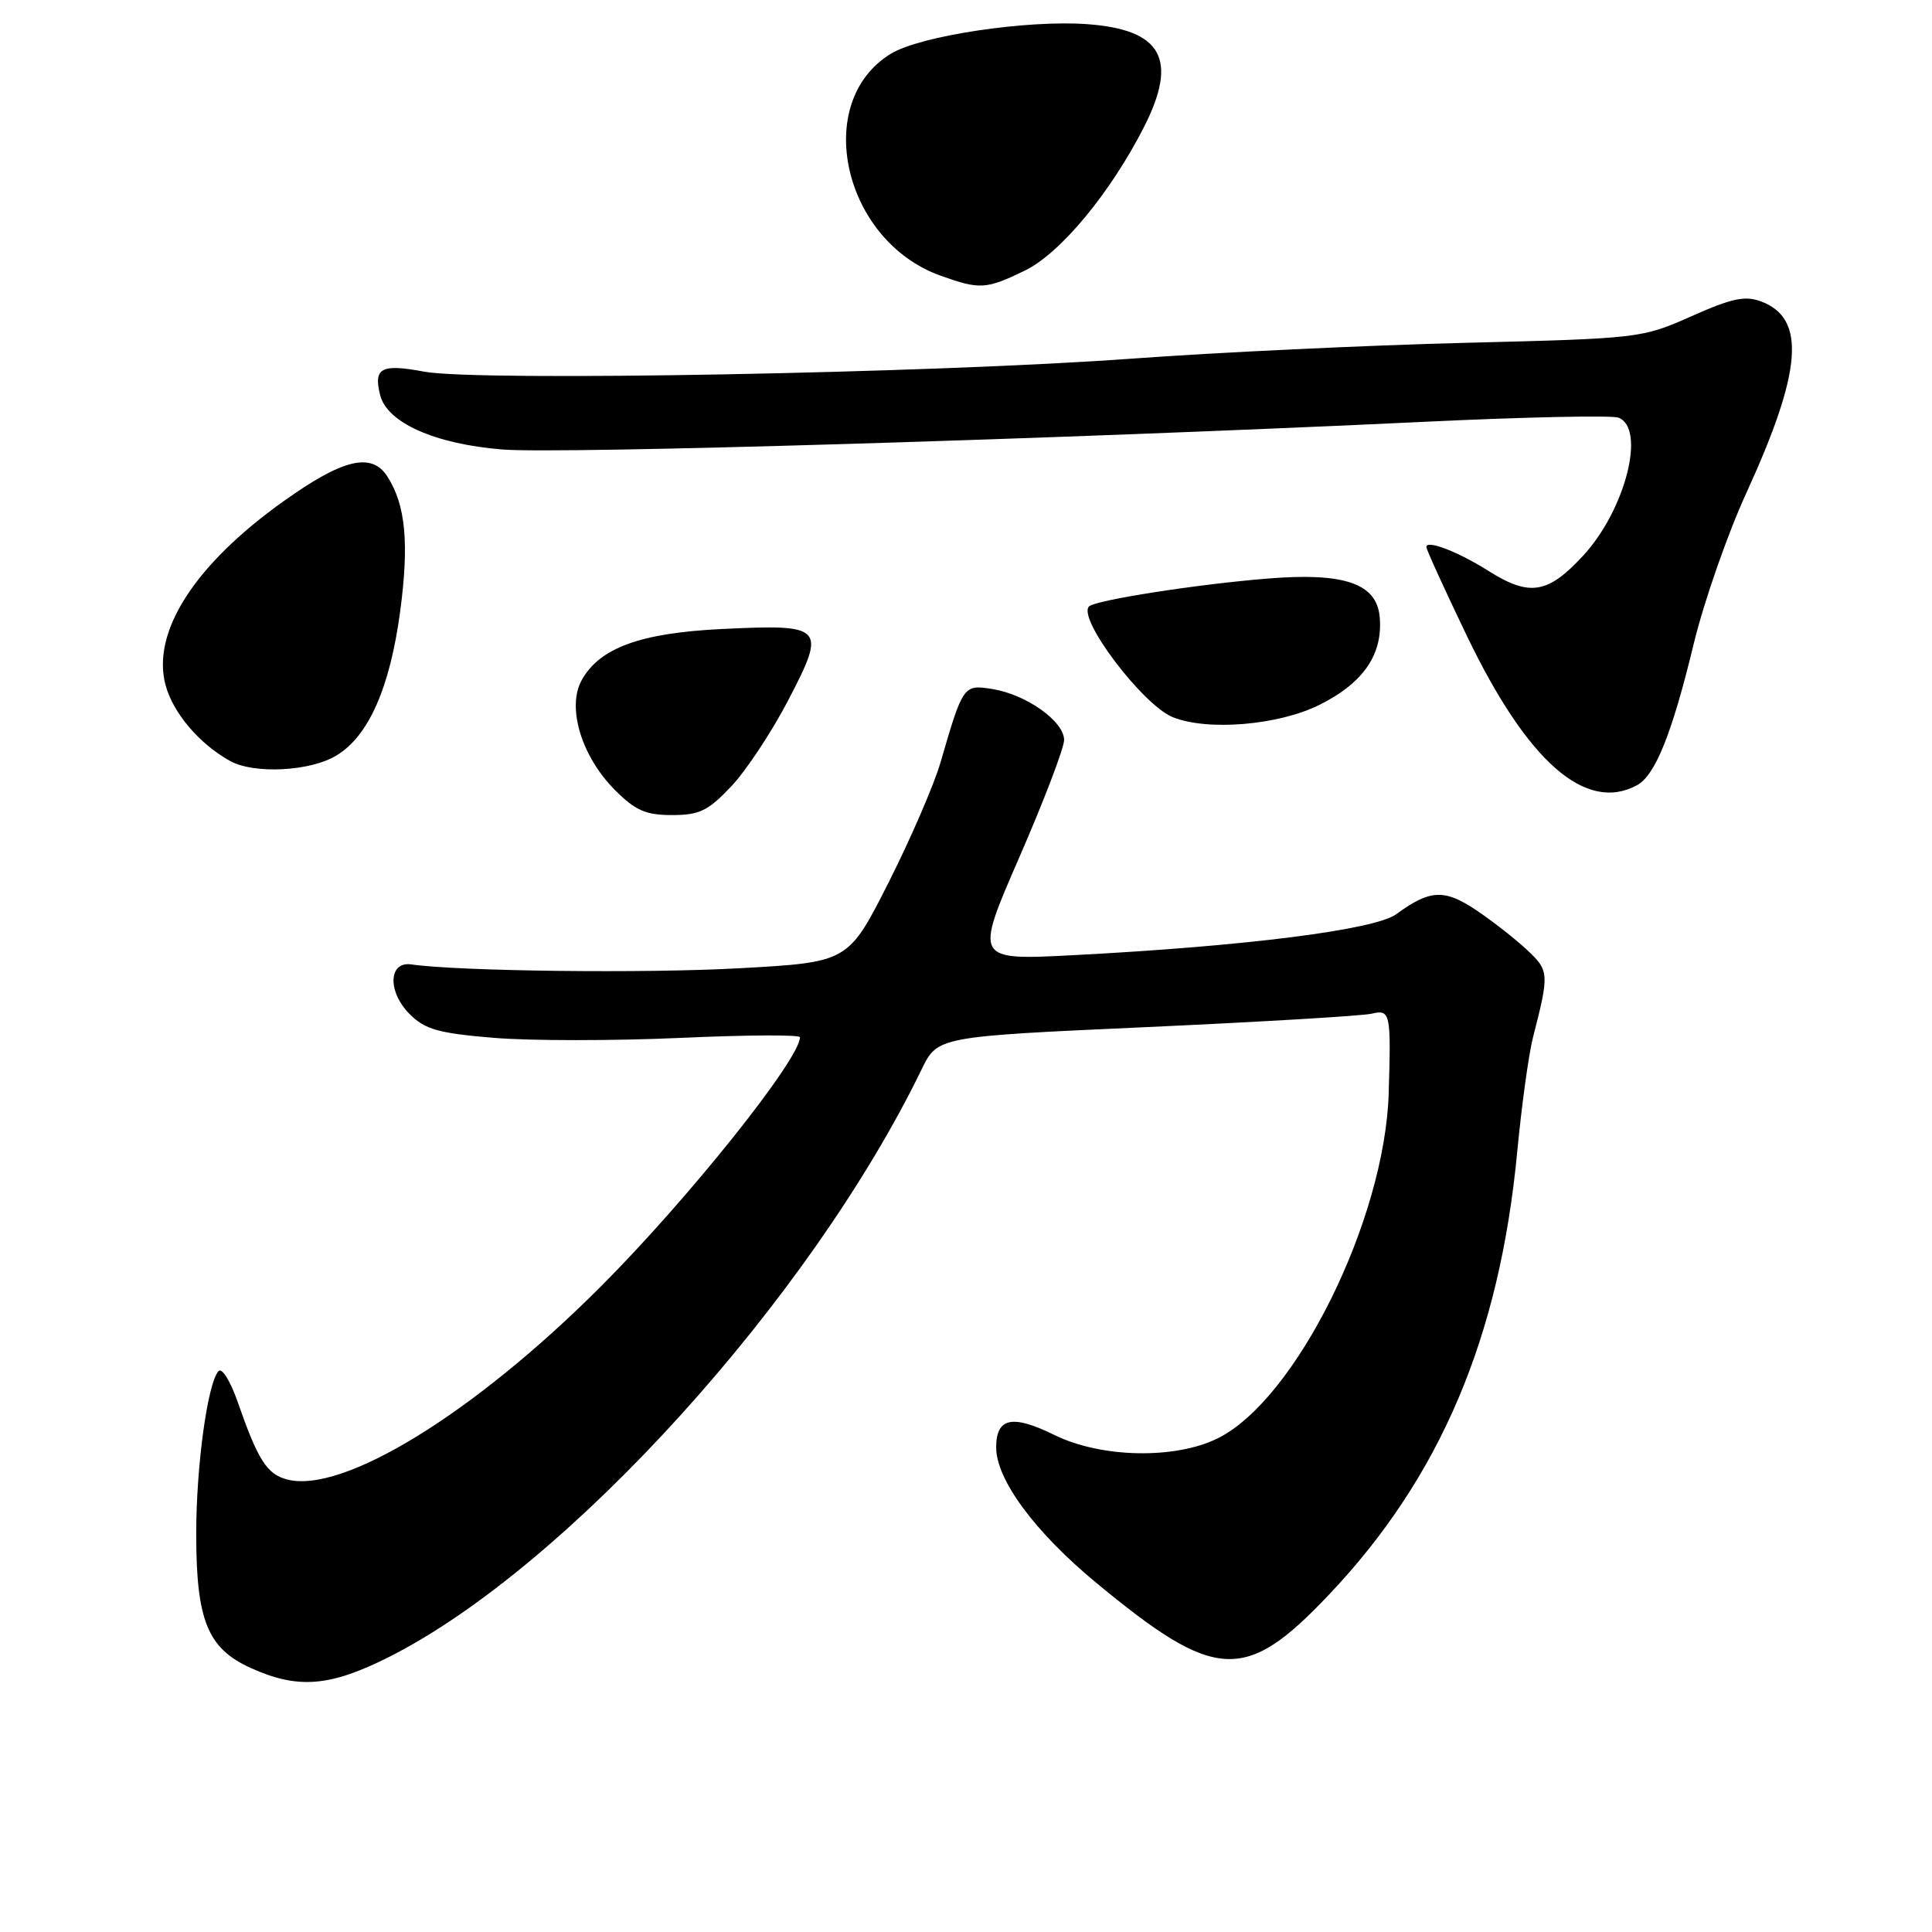 <?xml version="1.0" encoding="UTF-8" standalone="no"?>
<!DOCTYPE svg PUBLIC "-//W3C//DTD SVG 1.1//EN" "http://www.w3.org/Graphics/SVG/1.1/DTD/svg11.dtd" >
<svg xmlns="http://www.w3.org/2000/svg" xmlns:xlink="http://www.w3.org/1999/xlink" version="1.1" viewBox="0 0 256 256">
 <g >
 <path fill="currentColor"
d=" M 51.62 219.52 C 75.16 207.62 107.35 172.09 122.11 141.72 C 124.23 137.35 124.23 137.35 151.86 136.10 C 167.06 135.41 180.51 134.61 181.75 134.32 C 184.23 133.73 184.33 134.19 184.01 144.86 C 183.50 161.66 171.72 185.44 161.37 190.58 C 155.71 193.39 145.91 193.19 139.73 190.15 C 134.12 187.39 132.00 187.84 132.00 191.80 C 132.00 196.07 137.14 203.02 145.27 209.74 C 161.07 222.81 164.99 223.02 176.05 211.35 C 190.82 195.79 198.70 177.27 201.04 152.62 C 201.62 146.51 202.56 139.70 203.12 137.50 C 205.31 128.95 205.28 128.63 202.32 125.85 C 200.77 124.40 197.74 122.03 195.59 120.59 C 191.38 117.77 189.46 117.87 185.02 121.13 C 182.20 123.20 165.16 125.37 142.31 126.56 C 129.12 127.25 129.12 127.25 135.06 113.61 C 138.33 106.10 141.00 99.10 141.00 98.05 C 141.00 95.59 136.01 92.04 131.55 91.31 C 127.66 90.68 127.61 90.75 124.63 101.00 C 123.75 104.03 120.63 111.22 117.71 117.00 C 112.39 127.50 112.39 127.50 97.95 128.30 C 85.52 128.99 60.81 128.70 54.50 127.79 C 51.46 127.35 51.33 131.42 54.29 134.38 C 56.32 136.41 58.09 136.91 65.43 137.52 C 70.22 137.92 81.32 137.92 90.07 137.53 C 98.83 137.13 106.00 137.09 106.00 137.44 C 106.00 140.34 91.12 158.97 79.54 170.54 C 62.75 187.33 45.38 198.00 38.01 196.03 C 35.35 195.32 34.17 193.45 31.46 185.67 C 30.53 183.01 29.41 181.21 28.97 181.67 C 27.52 183.17 26.00 194.19 26.00 203.22 C 26.00 214.71 27.50 218.42 33.21 221.01 C 39.48 223.85 43.72 223.51 51.62 219.52 Z  M 96.90 104.19 C 98.88 102.10 102.30 96.92 104.50 92.68 C 109.51 83.04 109.19 82.70 95.78 83.34 C 84.87 83.86 79.45 85.83 77.07 90.14 C 75.08 93.75 77.06 100.26 81.50 104.70 C 84.20 107.40 85.57 108.00 89.05 108.00 C 92.69 108.00 93.84 107.44 96.90 104.19 Z  M 216.89 104.06 C 219.32 102.76 221.54 97.25 224.42 85.34 C 225.77 79.75 228.91 70.75 231.39 65.34 C 238.79 49.18 239.34 42.22 233.40 39.96 C 231.24 39.14 229.53 39.50 224.13 41.90 C 217.57 44.82 217.26 44.85 194.00 45.43 C 181.07 45.76 161.28 46.69 150.00 47.52 C 123.49 49.46 63.25 50.57 56.23 49.25 C 50.51 48.18 49.47 48.73 50.37 52.35 C 51.29 56.02 57.64 58.84 66.57 59.56 C 74.21 60.18 140.16 58.20 189.20 55.87 C 202.24 55.25 213.60 55.02 214.45 55.34 C 218.13 56.75 215.38 67.55 209.80 73.60 C 205.10 78.70 202.69 79.09 197.23 75.65 C 193.20 73.10 189.00 71.49 189.00 72.48 C 189.00 72.82 191.43 78.14 194.39 84.30 C 202.40 100.94 210.10 107.70 216.89 104.06 Z  M 44.61 100.09 C 48.85 97.51 51.66 91.14 53.02 81.05 C 54.23 71.99 53.75 66.90 51.33 63.14 C 49.24 59.89 45.44 60.79 37.54 66.44 C 25.77 74.83 20.05 83.76 21.94 90.79 C 22.94 94.49 26.43 98.59 30.50 100.84 C 33.70 102.60 41.15 102.21 44.61 100.09 Z  M 174.83 93.40 C 180.69 90.48 183.29 86.66 182.81 81.69 C 182.38 77.30 178.09 75.84 168.00 76.66 C 158.65 77.41 145.14 79.52 144.30 80.36 C 142.73 81.94 151.41 93.41 155.40 95.03 C 160.02 96.89 169.40 96.10 174.83 93.40 Z  M 135.79 35.86 C 140.50 33.58 147.16 25.54 151.61 16.78 C 156.14 7.84 153.95 3.91 144.04 3.20 C 136.05 2.62 121.96 4.74 118.06 7.11 C 107.56 13.50 111.68 31.92 124.66 36.54 C 129.84 38.39 130.67 38.34 135.79 35.86 Z "/>
</g>
</svg>